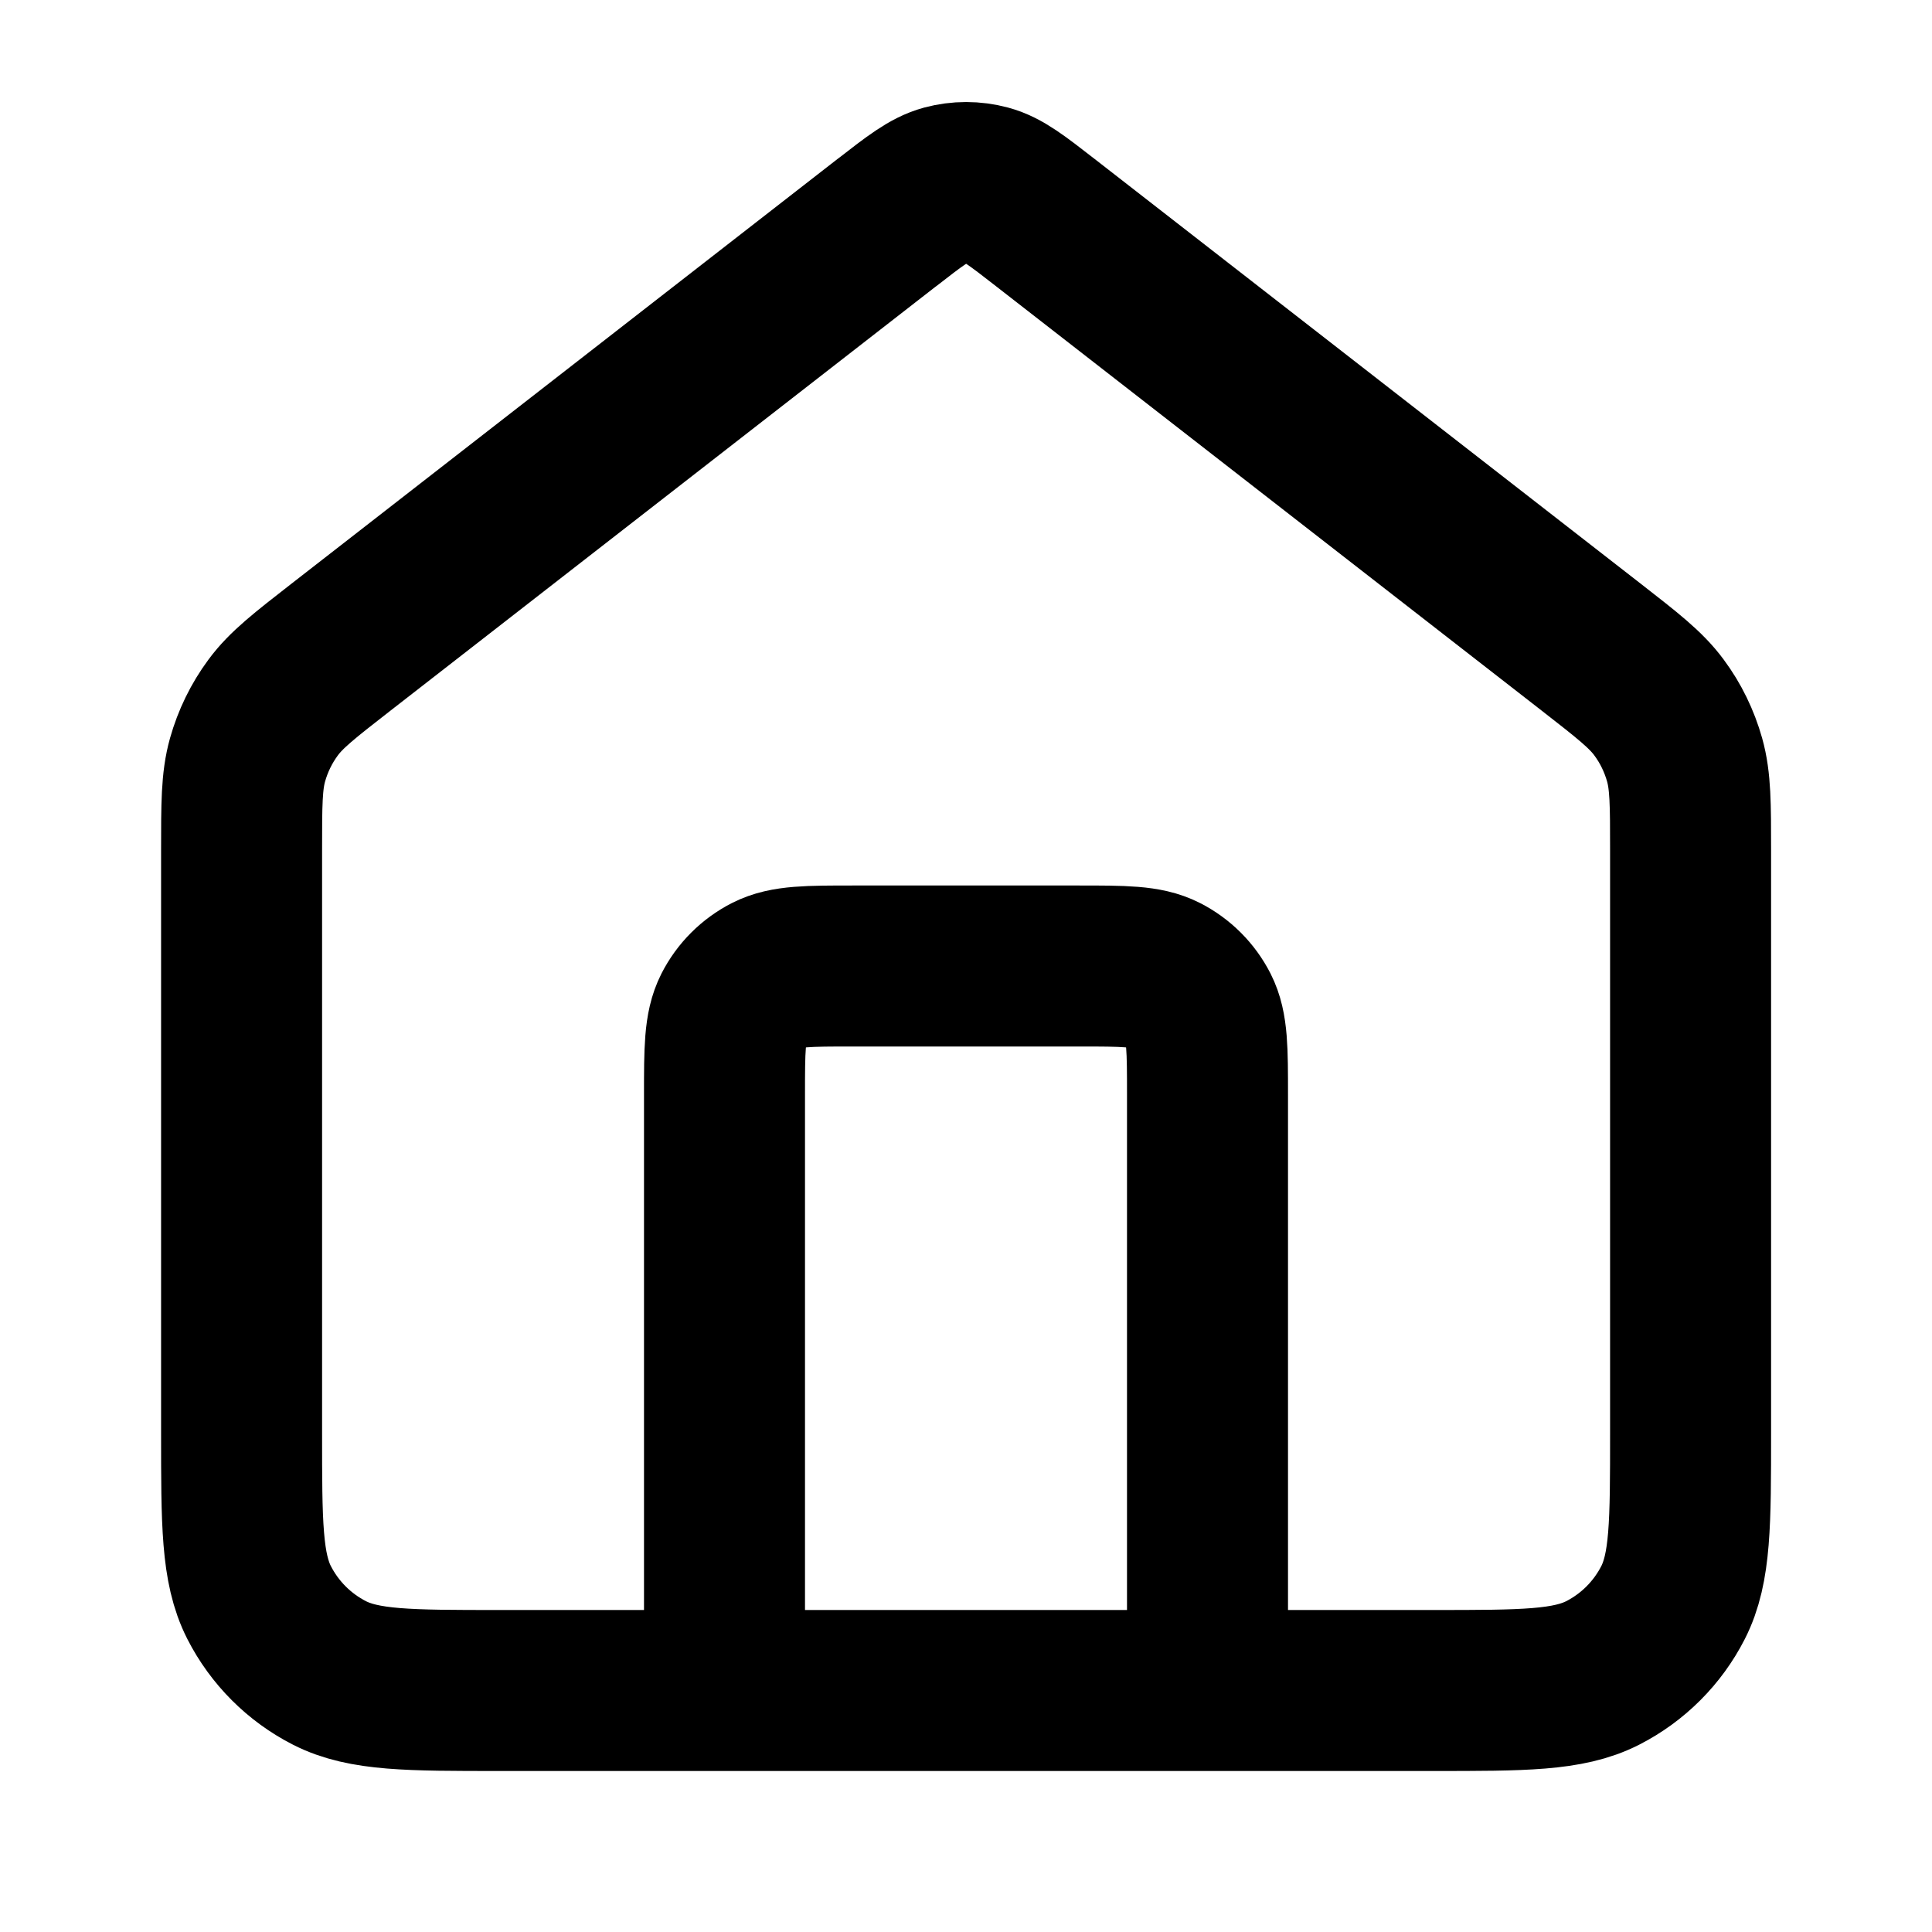 <svg fill="none" height="24" viewBox="0 0 24 24" width="24" xmlns="http://www.w3.org/2000/svg"><path d="m9 21v-7.4c0-.56 0-.84.109-1.054.096-.188.249-.341.437-.437.214-.109.494-.109 1.054-.109h2.8c.56 0 .84 0 1.054.109.188.096.341.249.437.437.109.214.109.494.109 1.054v7.4m-3.982-18.236-6.782 5.275c-.453.353-.68.529-.843.75-.145.196-.252.416-.318.65-.074.264-.074.552-.074 1.126v7.235c0 1.12 0 1.68.218 2.108.192.376.498.682.874.874.428.218.988.218 2.108.218h11.6c1.12 0 1.68 0 2.108-.218.376-.192.682-.498.874-.874.218-.428.218-.988.218-2.108v-7.235c0-.574 0-.862-.074-1.126-.066-.234-.173-.455-.318-.65-.163-.221-.39-.397-.843-.75l-6.782-5.275c-.351-.273-.527-.41-.721-.462-.171-.046-.351-.046-.523 0-.194.053-.37.189-.721.462z" stroke="#000" stroke-linecap="round" stroke-linejoin="round" stroke-width="2"/></svg>